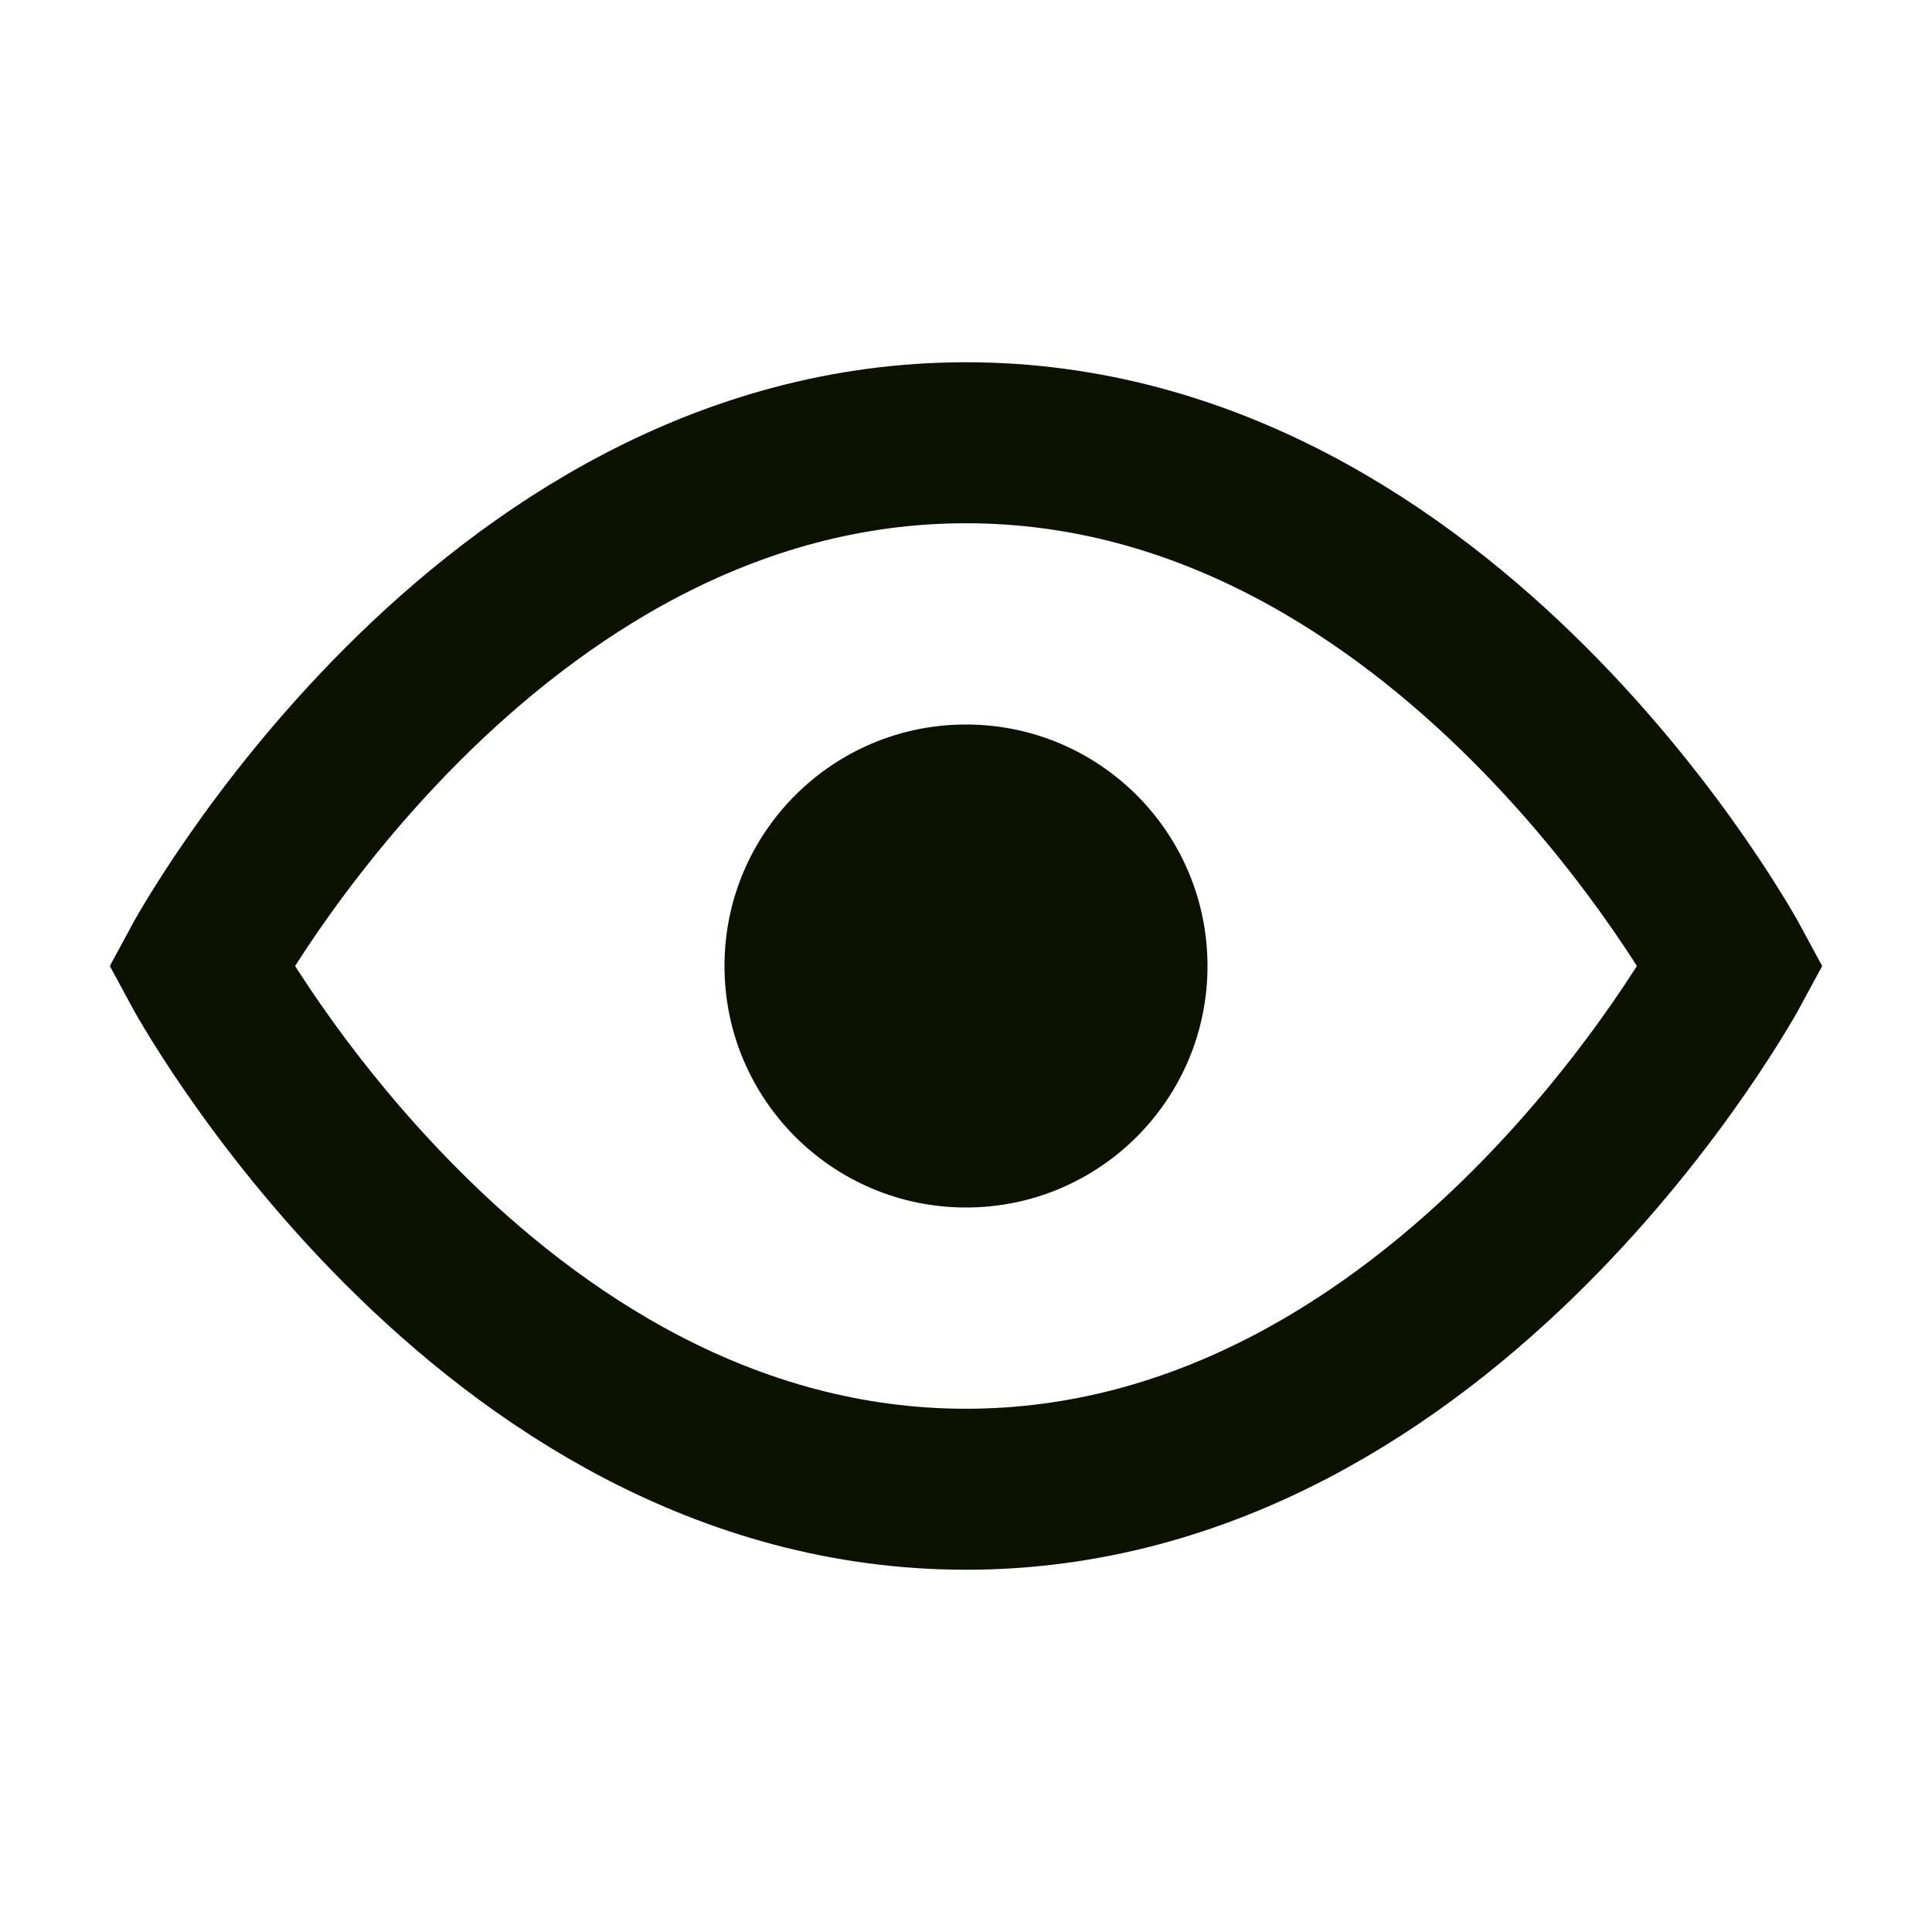 <svg width="24" height="24" viewBox="0 0 24 24" fill="none" xmlns="http://www.w3.org/2000/svg">
<path d="M12 5.5C6 5.5 2.5 12 2.5 12C2.5 12 6 18.5 12 18.5C18 18.5 21.5 12 21.5 12C21.5 12 18 5.5 12 5.5Z" stroke="#0C1200" stroke-width="2"/>
<circle cx="12" cy="12" r="3" fill="#0C1200"/>
</svg>
